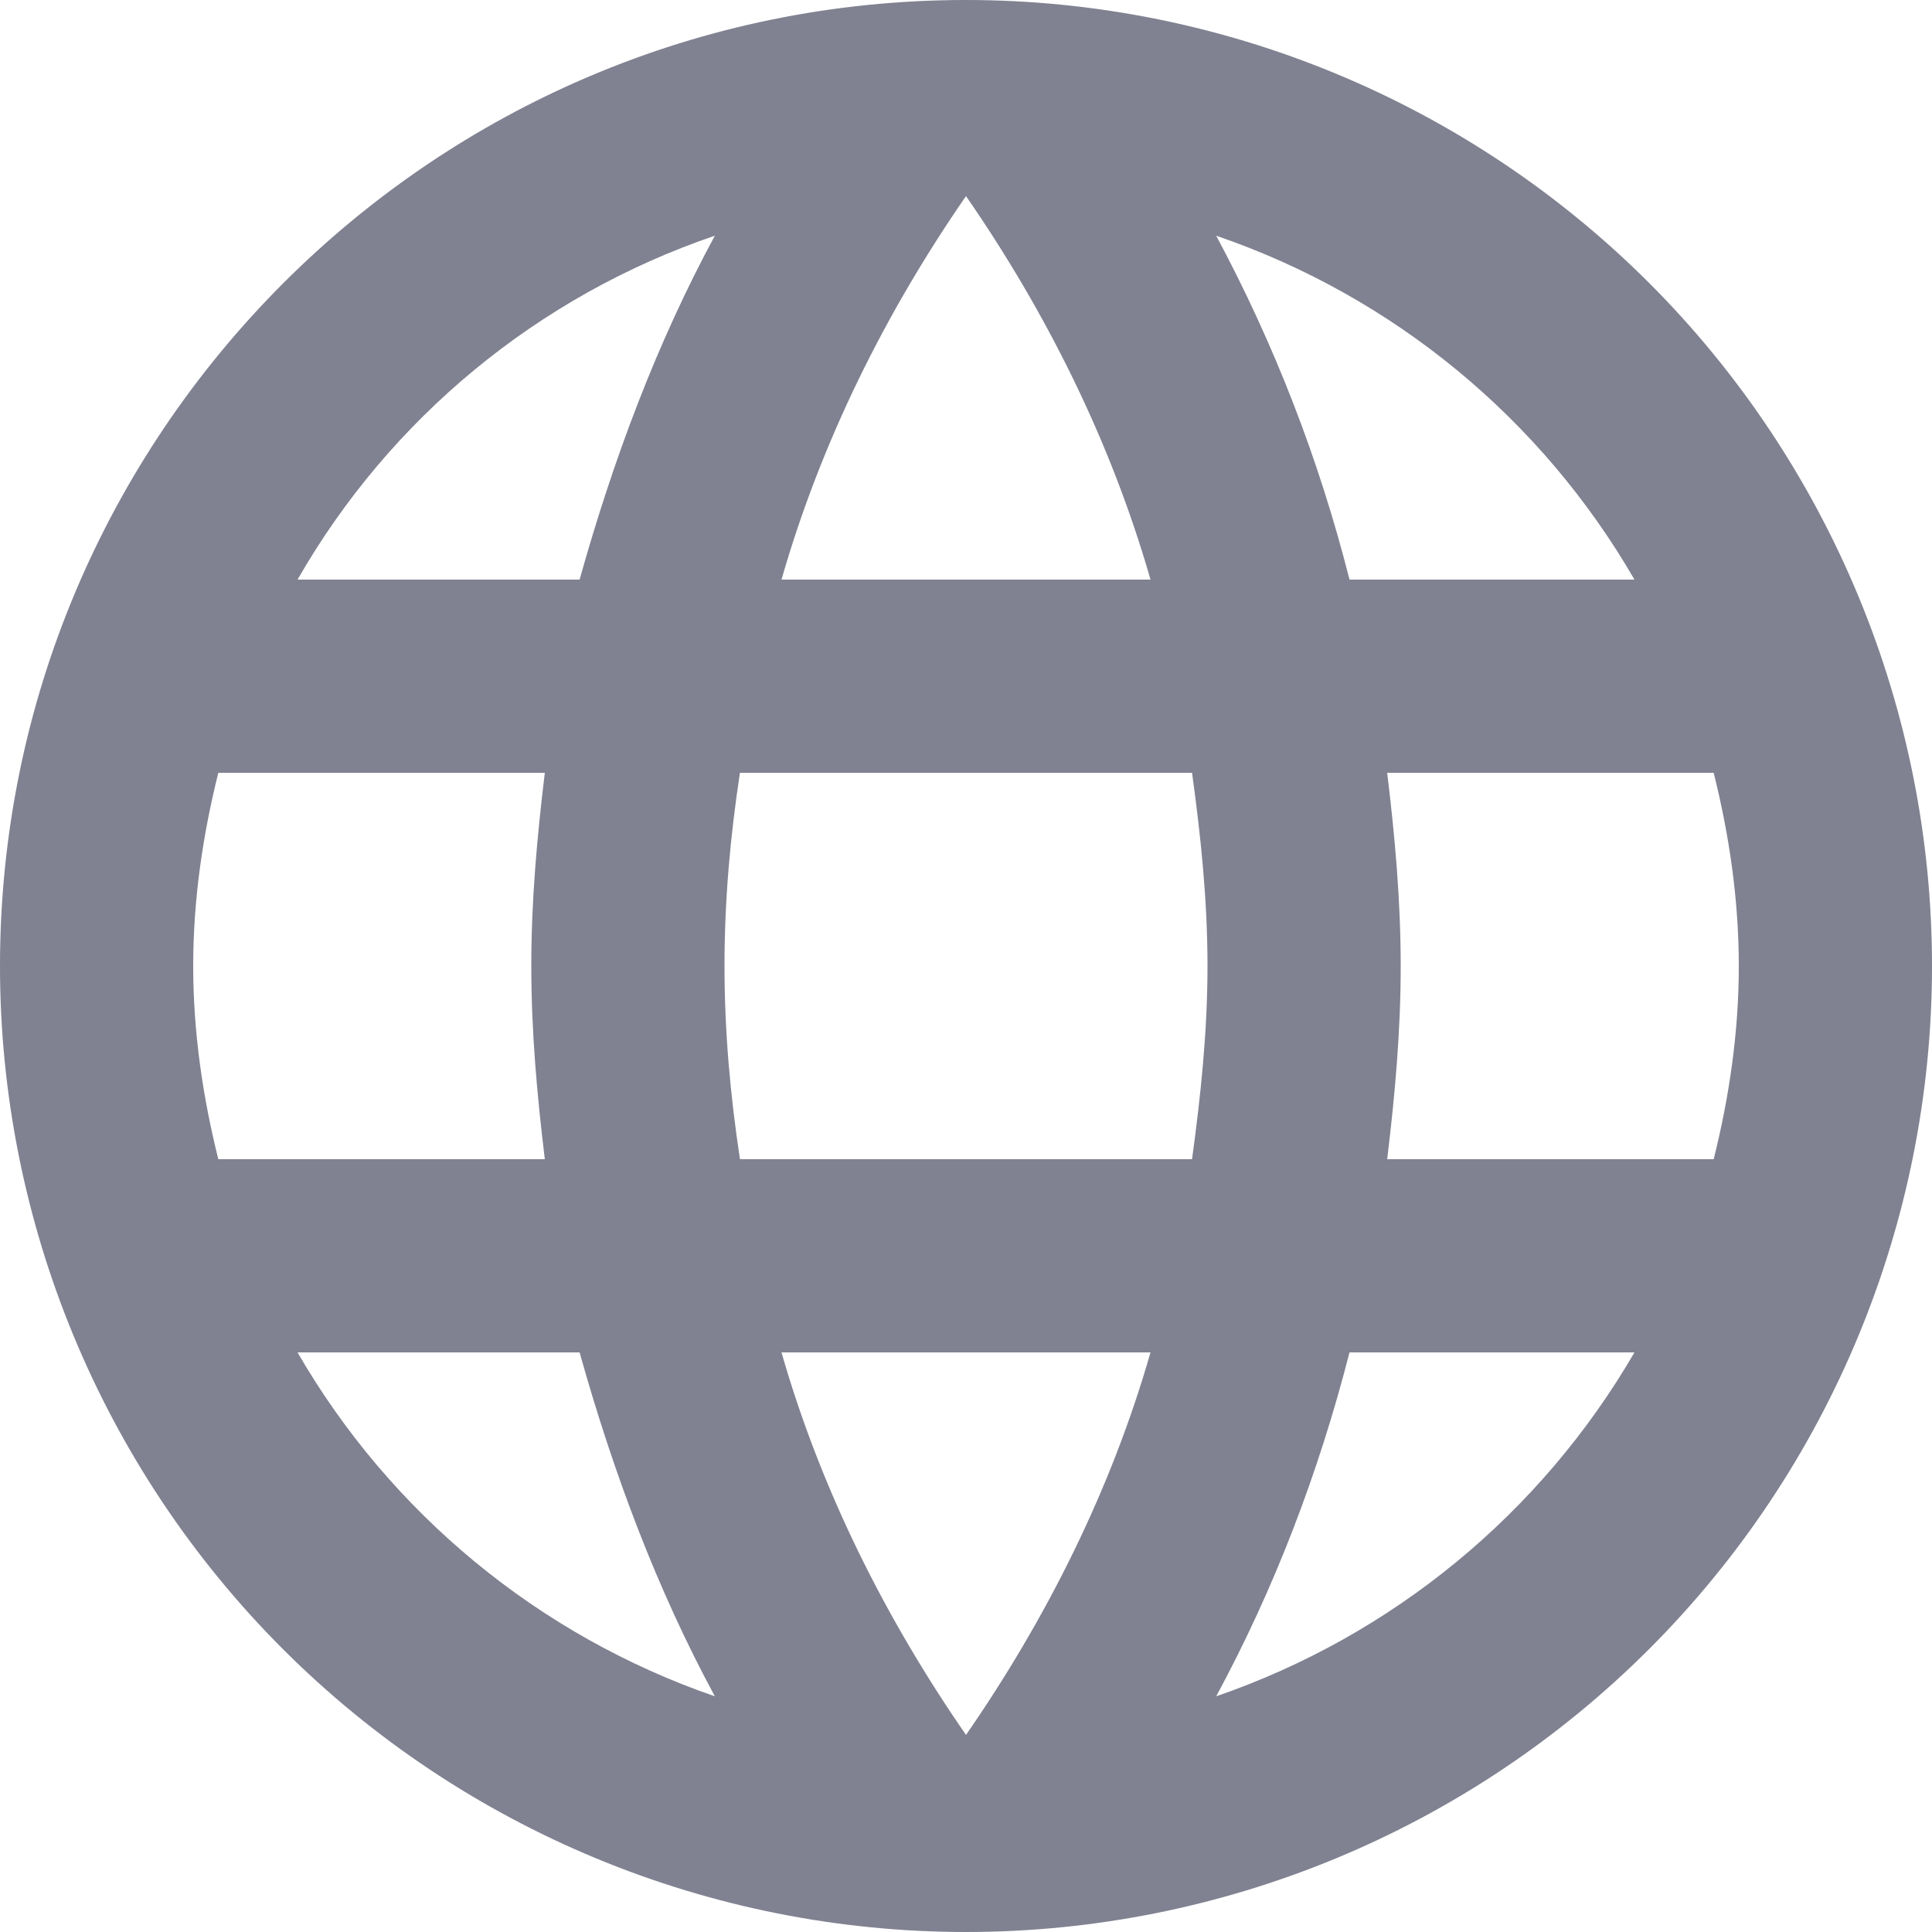 <svg width="25" height="25" viewBox="0 0 30 30" fill="none" xmlns="http://www.w3.org/2000/svg">
<path d="M21.54 18C21.66 17.01 21.75 16.02 21.75 15C21.75 13.98 21.66 12.99 21.54 12H26.61C26.85 12.96 27 13.965 27 15C27 16.035 26.85 17.04 26.61 18H21.54ZM18.885 26.34C19.785 24.675 20.475 22.875 20.955 21H25.38C23.927 23.502 21.621 25.398 18.885 26.34ZM18.51 18H11.49C11.34 17.01 11.25 16.02 11.25 15C11.25 13.98 11.34 12.975 11.49 12H18.51C18.645 12.975 18.75 13.98 18.75 15C18.75 16.02 18.645 17.01 18.51 18ZM15 26.94C13.755 25.14 12.75 23.145 12.135 21H17.865C17.25 23.145 16.245 25.14 15 26.94ZM9 9H4.62C6.058 6.491 8.362 4.592 11.1 3.66C10.2 5.325 9.525 7.125 9 9ZM4.62 21H9C9.525 22.875 10.2 24.675 11.1 26.34C8.368 25.398 6.067 23.502 4.62 21ZM3.39 18C3.15 17.04 3 16.035 3 15C3 13.965 3.15 12.96 3.39 12H8.46C8.34 12.99 8.25 13.98 8.25 15C8.25 16.02 8.34 17.01 8.46 18H3.39ZM15 3.045C16.245 4.845 17.25 6.855 17.865 9H12.135C12.75 6.855 13.755 4.845 15 3.045ZM25.38 9H20.955C20.485 7.142 19.79 5.349 18.885 3.66C21.645 4.605 23.94 6.51 25.38 9ZM15 0C6.705 0 0 6.75 0 15C0 18.978 1.58 22.794 4.393 25.607C5.786 27 7.44 28.104 9.26 28.858C11.08 29.612 13.03 30 15 30C18.978 30 22.794 28.42 25.607 25.607C28.42 22.794 30 18.978 30 15C30 13.03 29.612 11.08 28.858 9.26C28.104 7.44 27 5.786 25.607 4.393C24.214 3.001 22.56 1.896 20.74 1.142C18.92 0.388 16.97 0 15 0Z" fill="#808191"/>
</svg>
